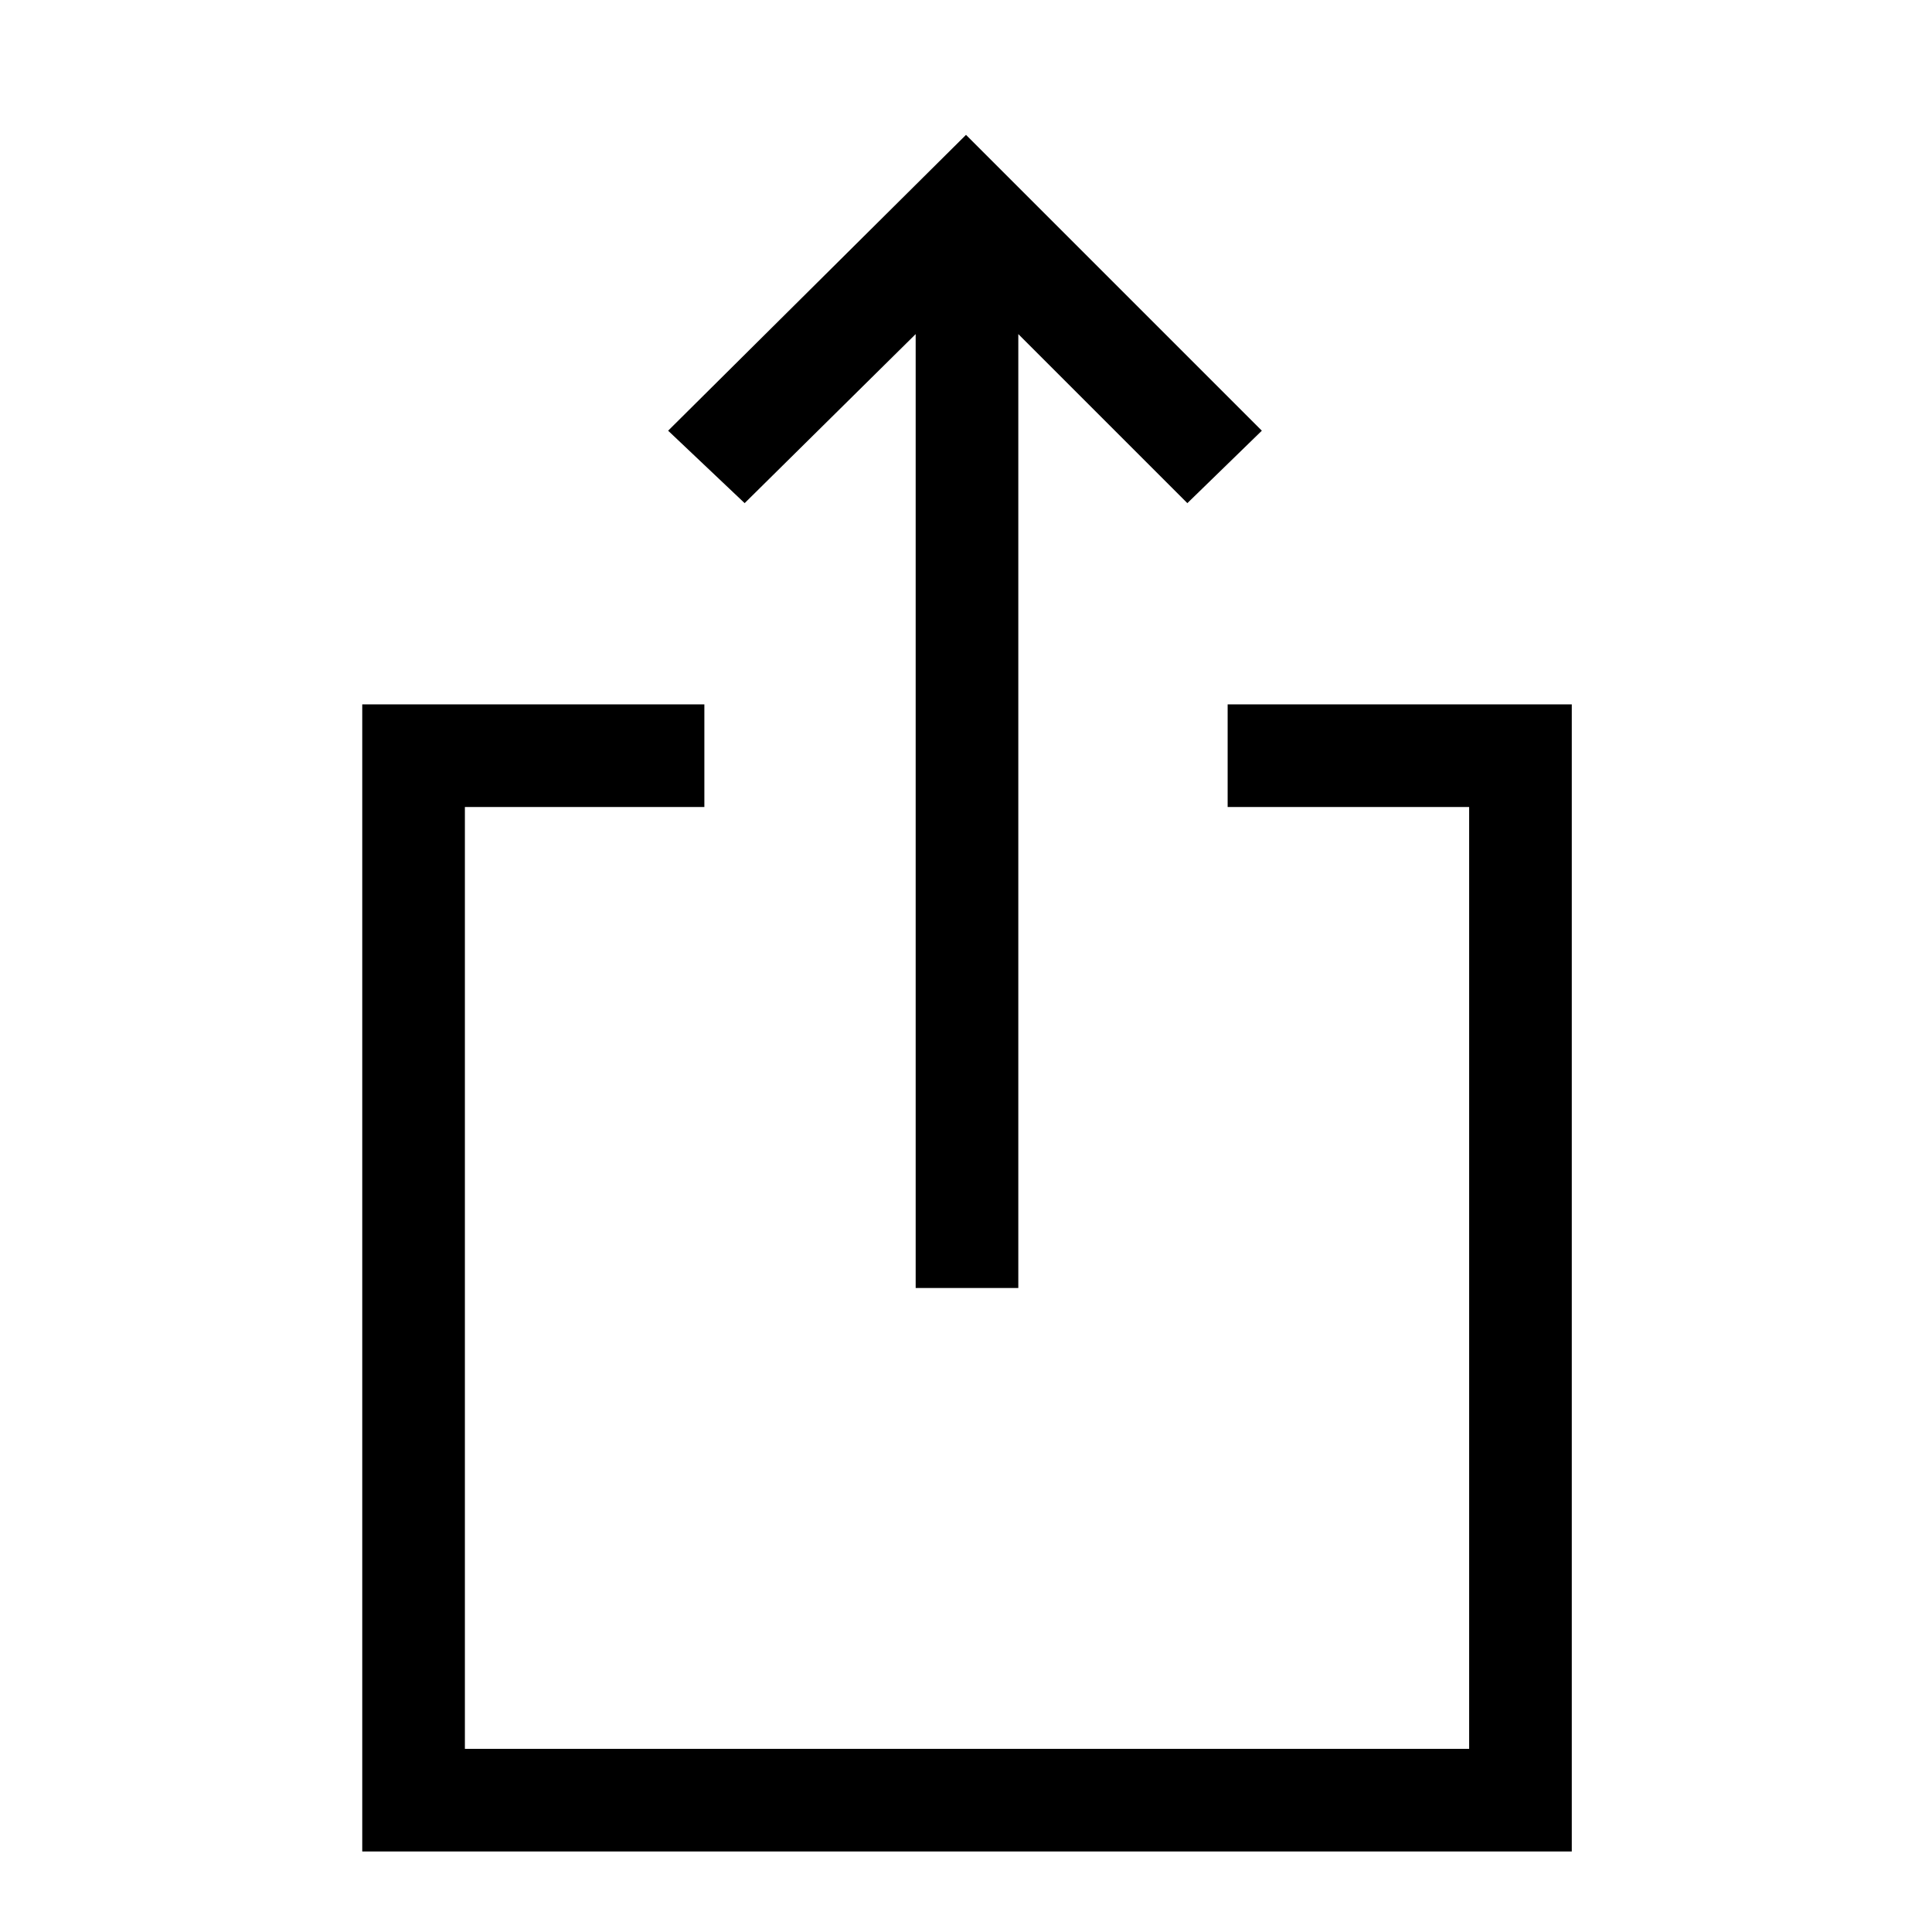 <svg xmlns="http://www.w3.org/2000/svg" height="40" width="40"><path d="M18.958 26.667V6.917l-3.541 3.5-1.584-1.5L20 2.792l6.125 6.125-1.542 1.5-3.5-3.5v19.75ZM7.5 38.333v-23.75h7.083v2.125H9.625v19.5h20.792v-19.5h-5v-2.125h7.125v23.75Z"/></svg>